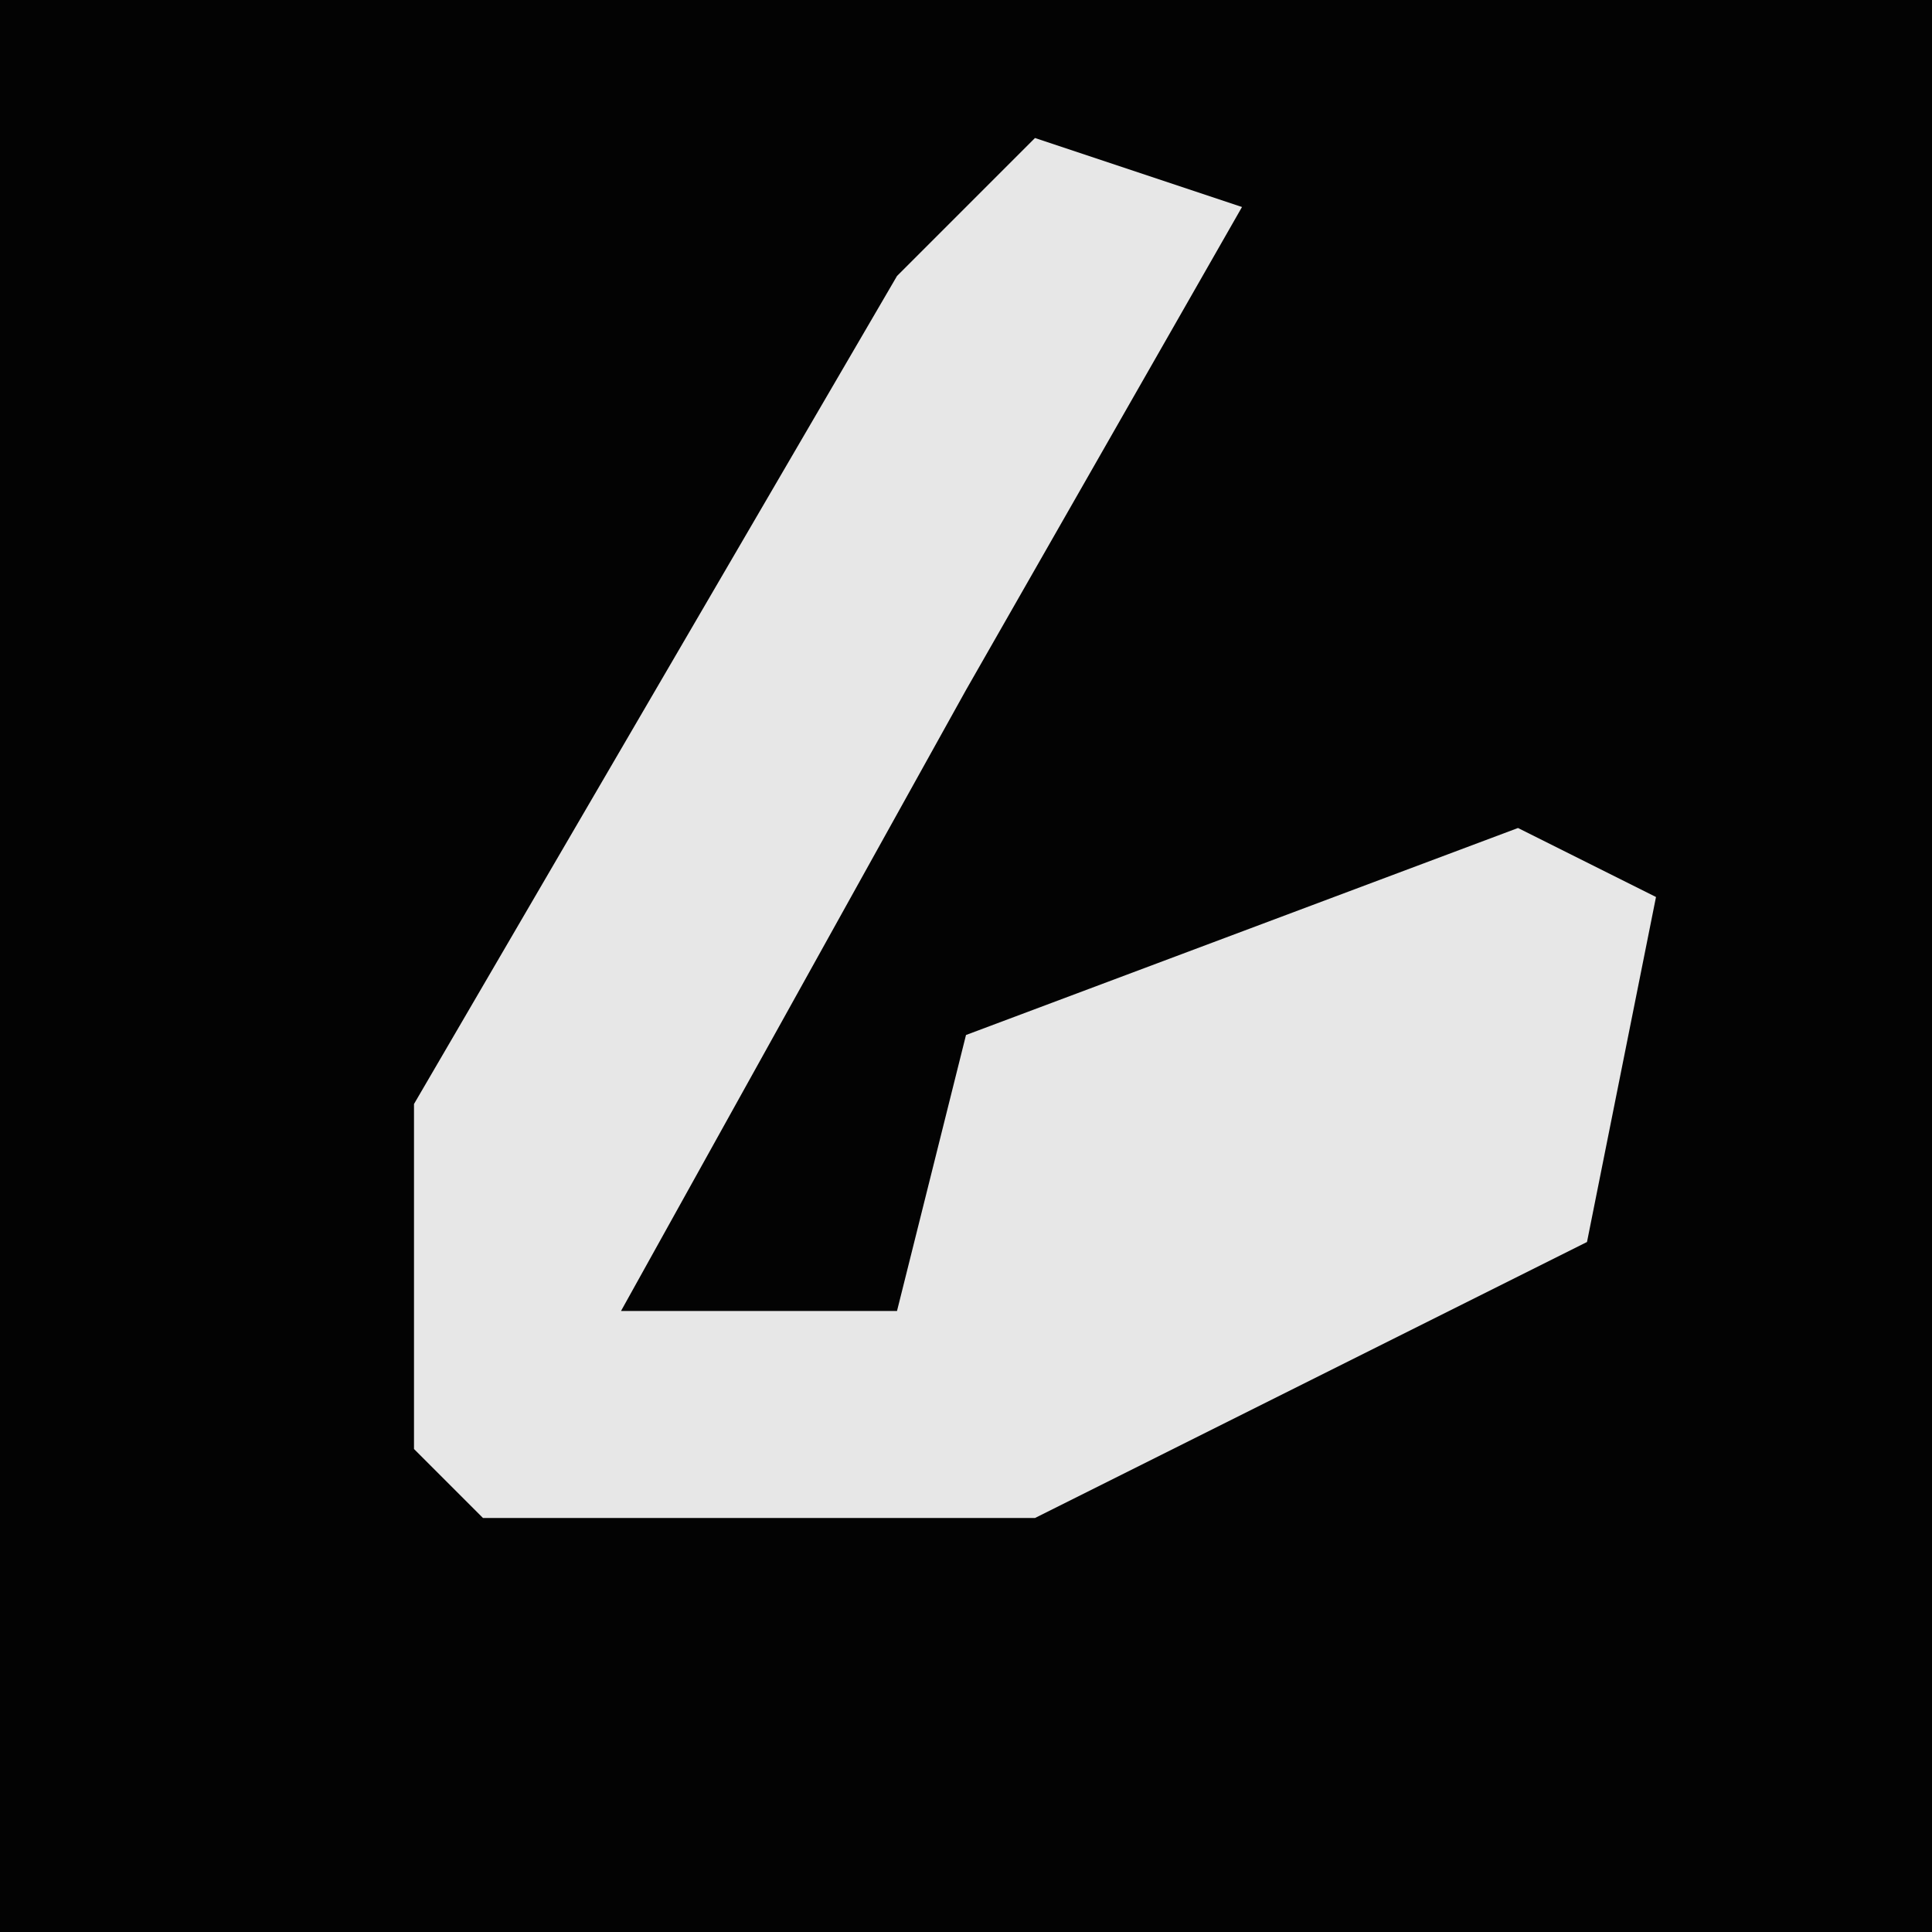 <?xml version="1.0" encoding="UTF-8"?>
<svg version="1.1" xmlns="http://www.w3.org/2000/svg" width="28" height="28">
<path d="M0,0 L28,0 L28,28 L0,28 Z " fill="#030303" transform="translate(0,0)"/>
<path d="M0,0 L3,1 L-1,8 L-6,17 L-2,17 L-1,13 L7,10 L9,11 L8,16 L0,20 L-8,20 L-9,19 L-9,14 L-2,2 Z " fill="#E7E7E7" transform="translate(15,2)"/>
</svg>

